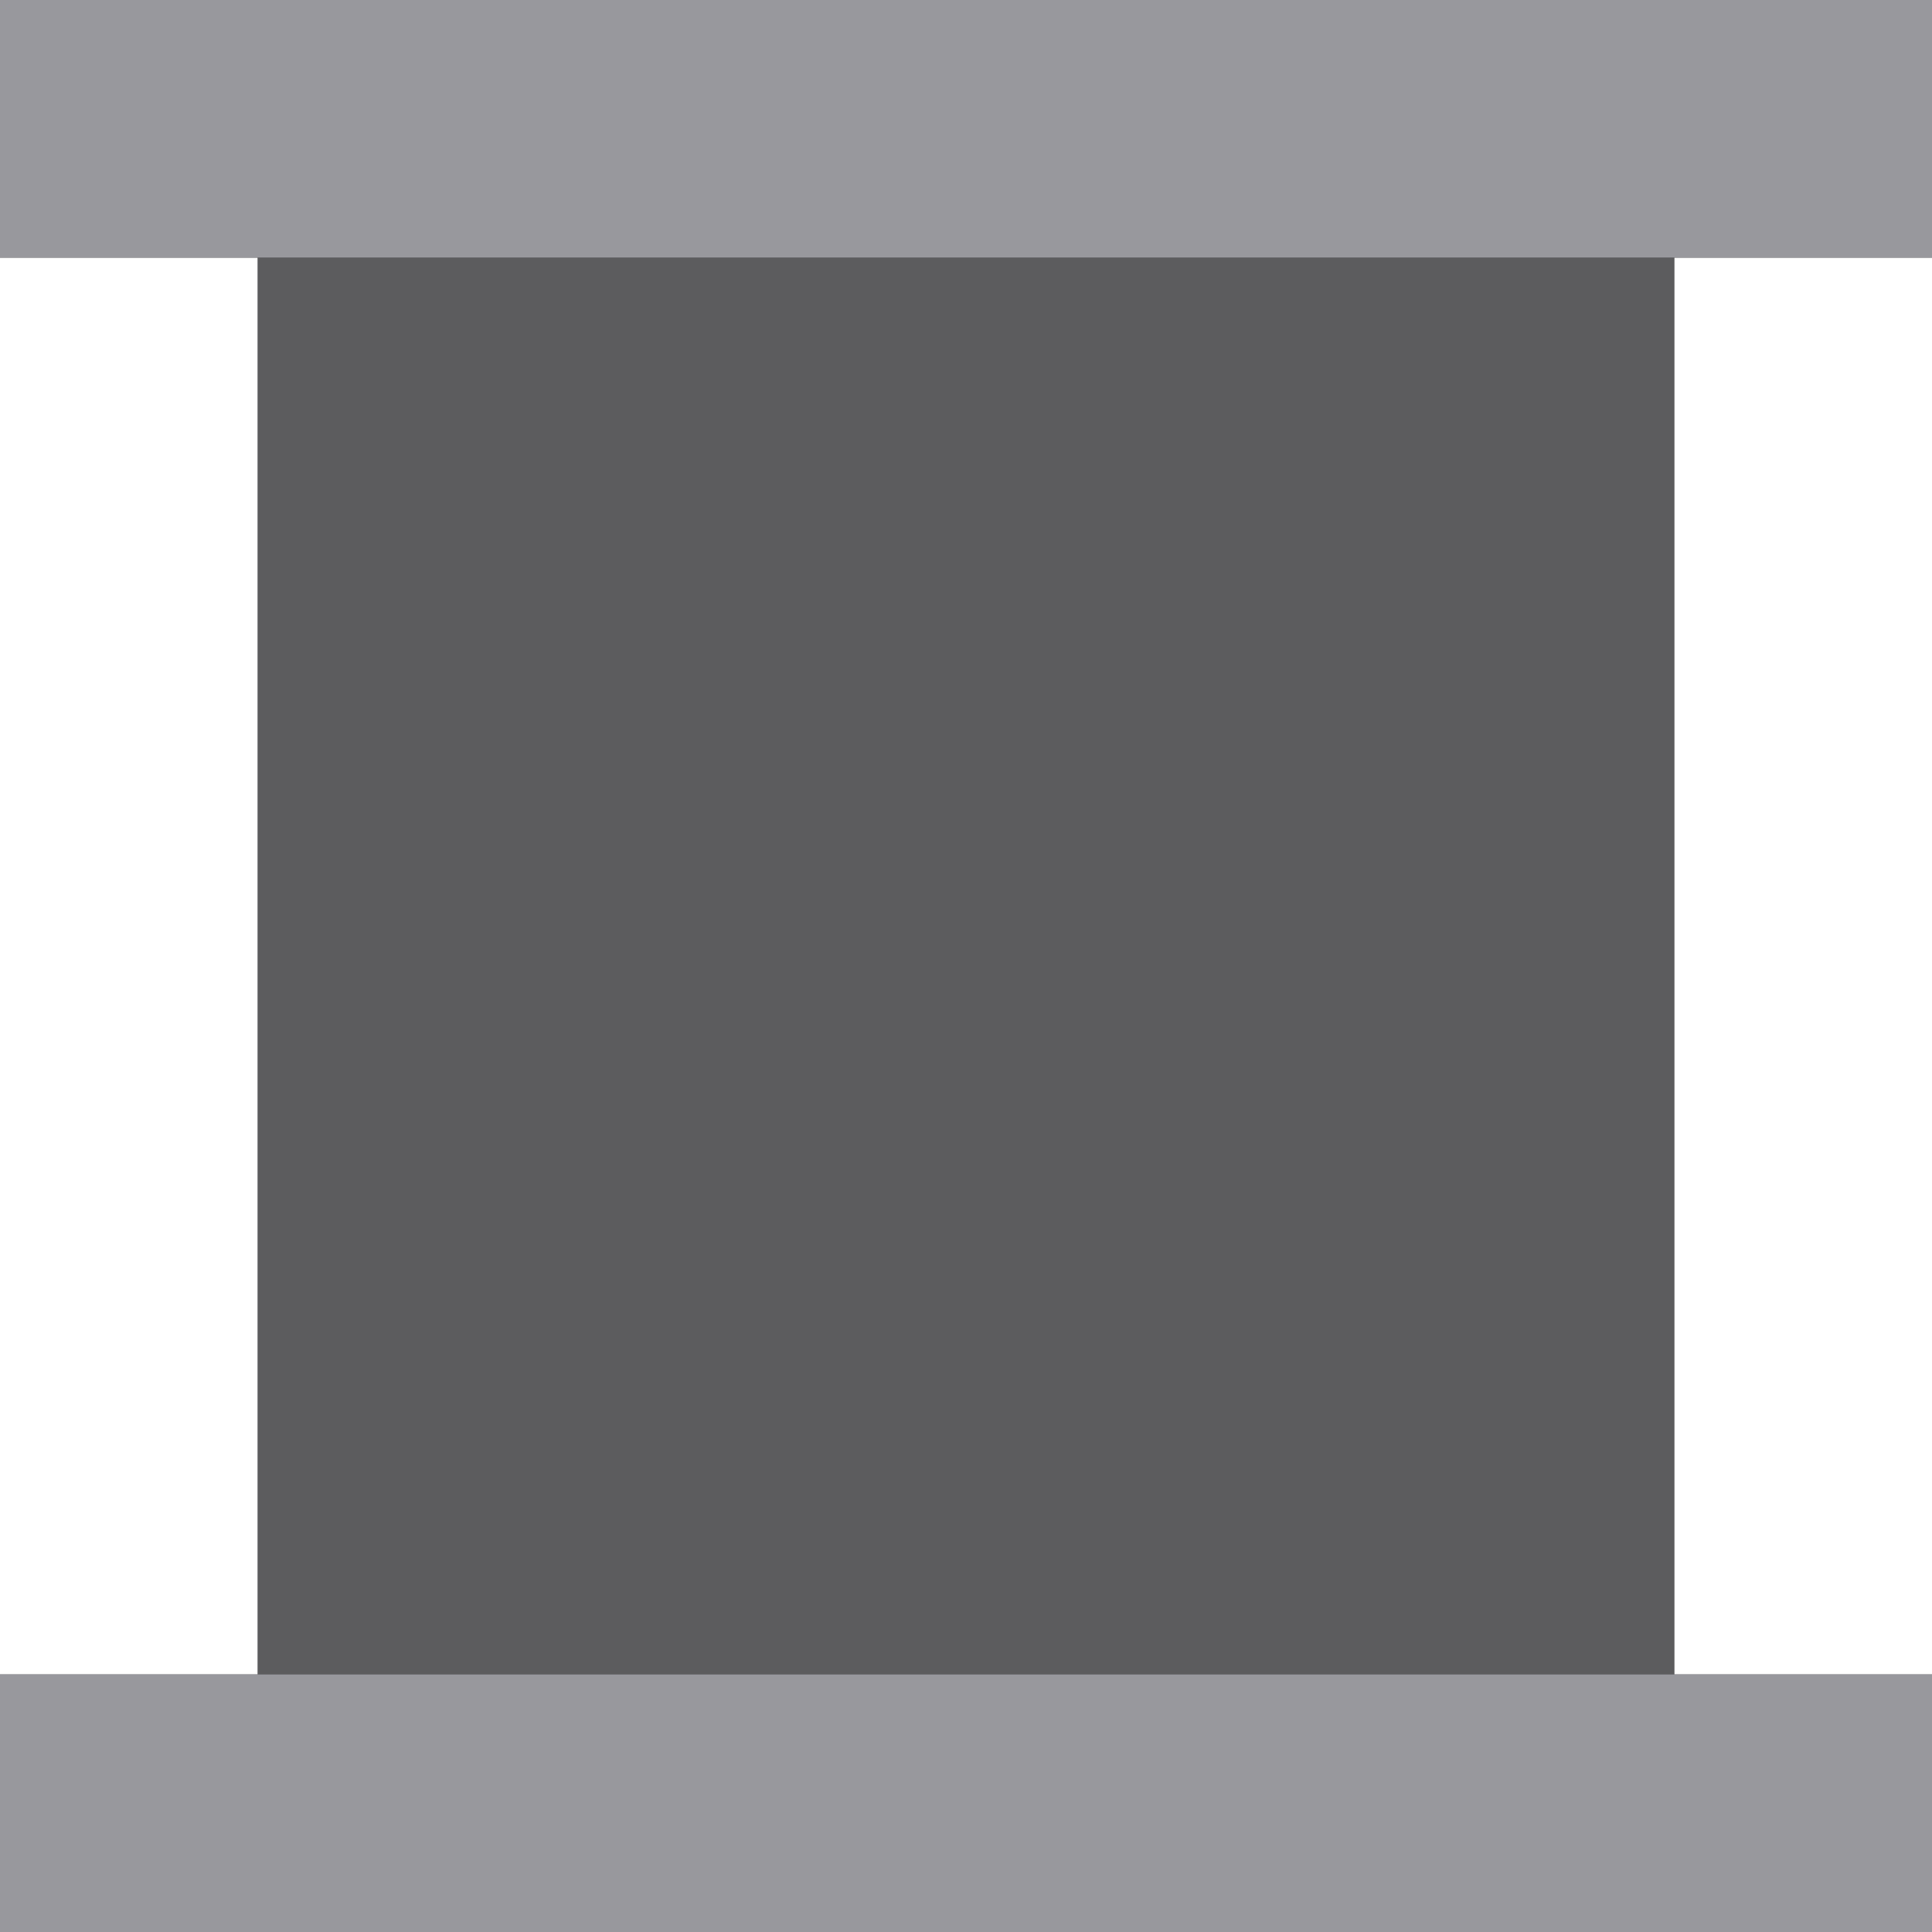 <svg viewBox="0 0 32 32" xmlns="http://www.w3.org/2000/svg"><rect x="0" y="0" width="32" height="32" fill="#333333" stroke="none"/><path d="m0 4.267v23.467h4.267v-23.467zm27.733 0v23.467h4.267v-23.467z" fill="#fff"/><g fill="#98989d"><path d="m4.267 4.267v23.467h23.467v-23.467z" opacity=".4"/><path d="m0-0v4.267h32v-4.267zm0 27.733v4.267h32v-4.267z"/></g></svg>